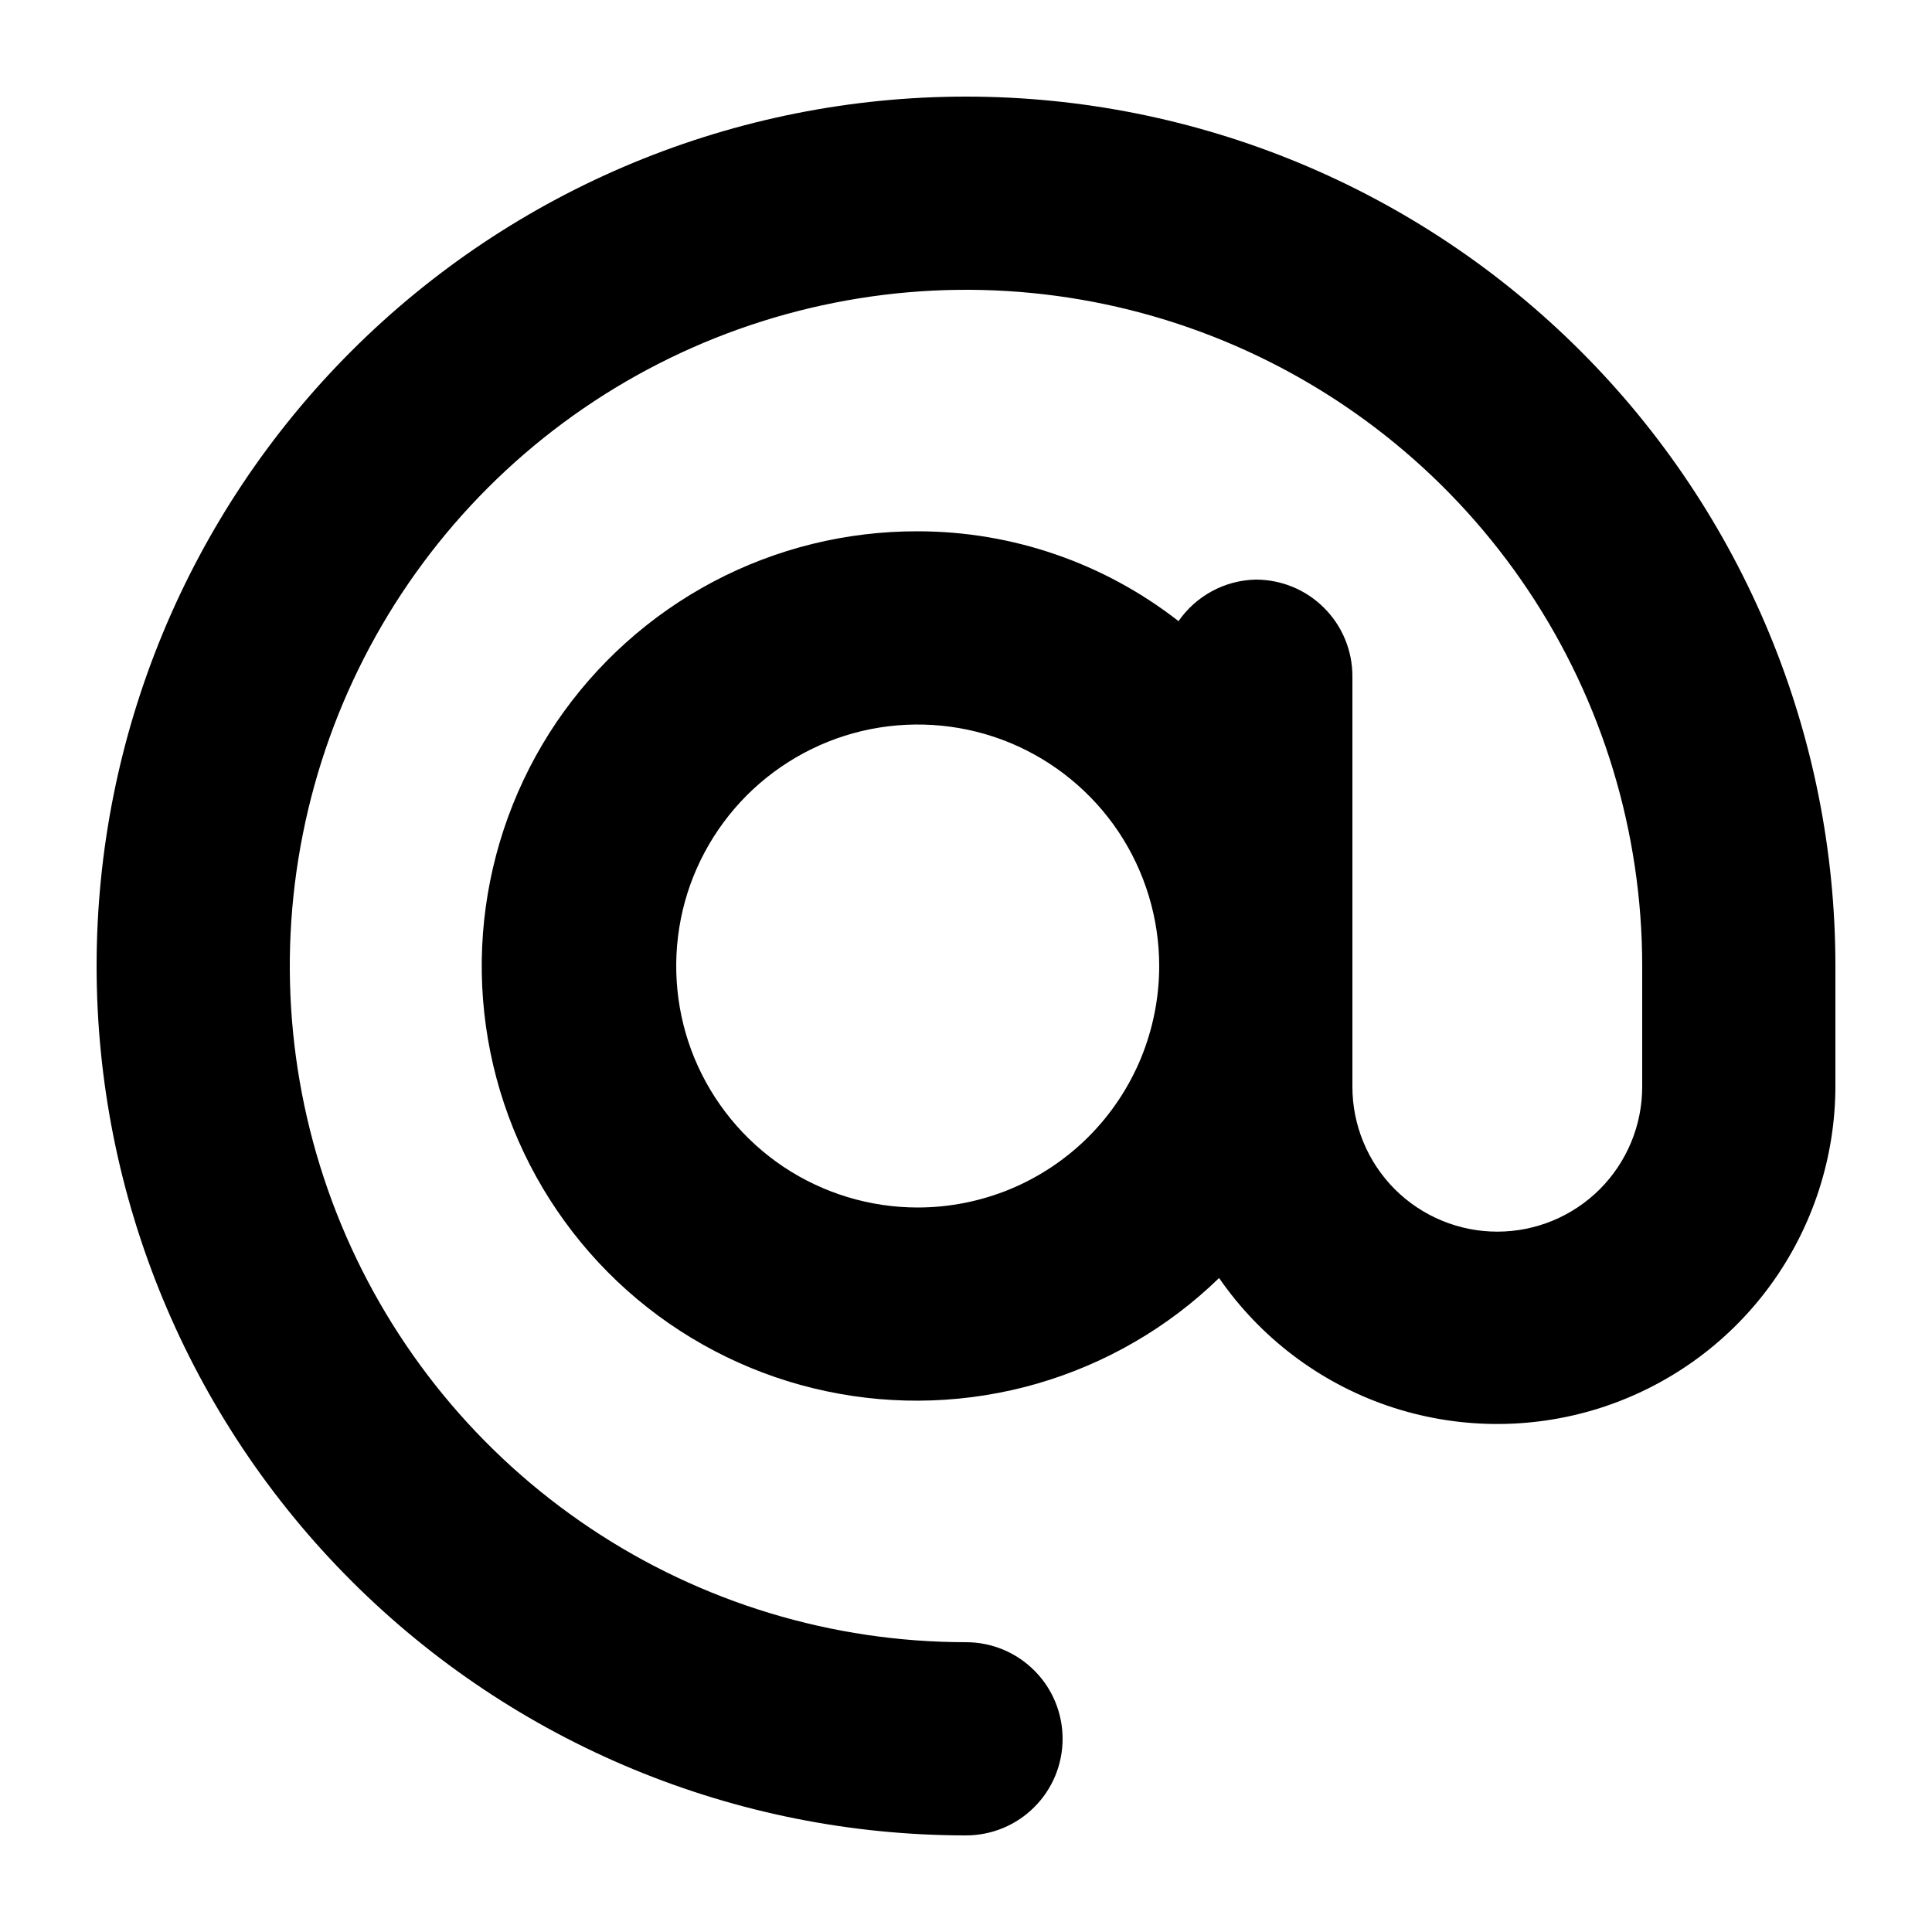 <svg width="20" height="20" viewBox="0 0 20 20" fill="none" xmlns="http://www.w3.org/2000/svg">
<path d="M10 1C7.613 1 5.324 1.948 3.636 3.636C1.948 5.324 1 7.613 1 10C1 12.387 1.948 14.676 3.636 16.364C5.324 18.052 7.613 19 10 19C10.265 19 10.52 18.895 10.707 18.707C10.895 18.52 11 18.265 11 18C11 17.735 10.895 17.48 10.707 17.293C10.52 17.105 10.265 17 10 17C8.616 17 7.262 16.59 6.111 15.82C4.96 15.051 4.063 13.958 3.533 12.679C3.003 11.4 2.864 9.992 3.135 8.634C3.405 7.277 4.071 6.029 5.05 5.05C6.029 4.071 7.276 3.405 8.634 3.135C9.992 2.864 11.4 3.003 12.679 3.533C13.958 4.063 15.051 4.96 15.82 6.111C16.589 7.262 17 8.616 17 10V11.25C17 11.648 16.842 12.029 16.561 12.311C16.279 12.592 15.898 12.75 15.5 12.75C15.102 12.75 14.721 12.592 14.439 12.311C14.158 12.029 14 11.648 14 11.25V7C14 6.735 13.895 6.48 13.707 6.293C13.52 6.105 13.265 6 13 6C12.842 6.003 12.687 6.044 12.548 6.119C12.409 6.194 12.29 6.3 12.2 6.43C11.429 5.828 10.479 5.5 9.5 5.5C8.762 5.498 8.035 5.677 7.383 6.022C6.731 6.367 6.174 6.867 5.76 7.477C5.347 8.088 5.09 8.792 5.012 9.525C4.934 10.259 5.038 11 5.314 11.684C5.59 12.368 6.03 12.974 6.595 13.448C7.161 13.922 7.834 14.25 8.555 14.402C9.277 14.555 10.025 14.528 10.734 14.324C11.443 14.119 12.091 13.744 12.62 13.23C13.045 13.845 13.655 14.308 14.361 14.551C15.068 14.794 15.834 14.804 16.547 14.581C17.26 14.357 17.883 13.912 18.324 13.309C18.765 12.706 19.002 11.977 19 11.23V10C19 7.613 18.052 5.324 16.364 3.636C14.676 1.948 12.387 1 10 1V1ZM9.5 12.5C9.006 12.5 8.522 12.353 8.111 12.079C7.7 11.804 7.38 11.414 7.19 10.957C7.001 10.5 6.952 9.997 7.048 9.512C7.144 9.027 7.383 8.582 7.732 8.232C8.082 7.883 8.527 7.644 9.012 7.548C9.497 7.452 10 7.501 10.457 7.69C10.914 7.88 11.304 8.2 11.579 8.611C11.853 9.022 12 9.506 12 10C12 10.328 11.935 10.653 11.81 10.957C11.684 11.26 11.5 11.536 11.268 11.768C11.036 12 10.76 12.184 10.457 12.31C10.153 12.435 9.828 12.5 9.5 12.5Z" fill="black"/>
</svg>
